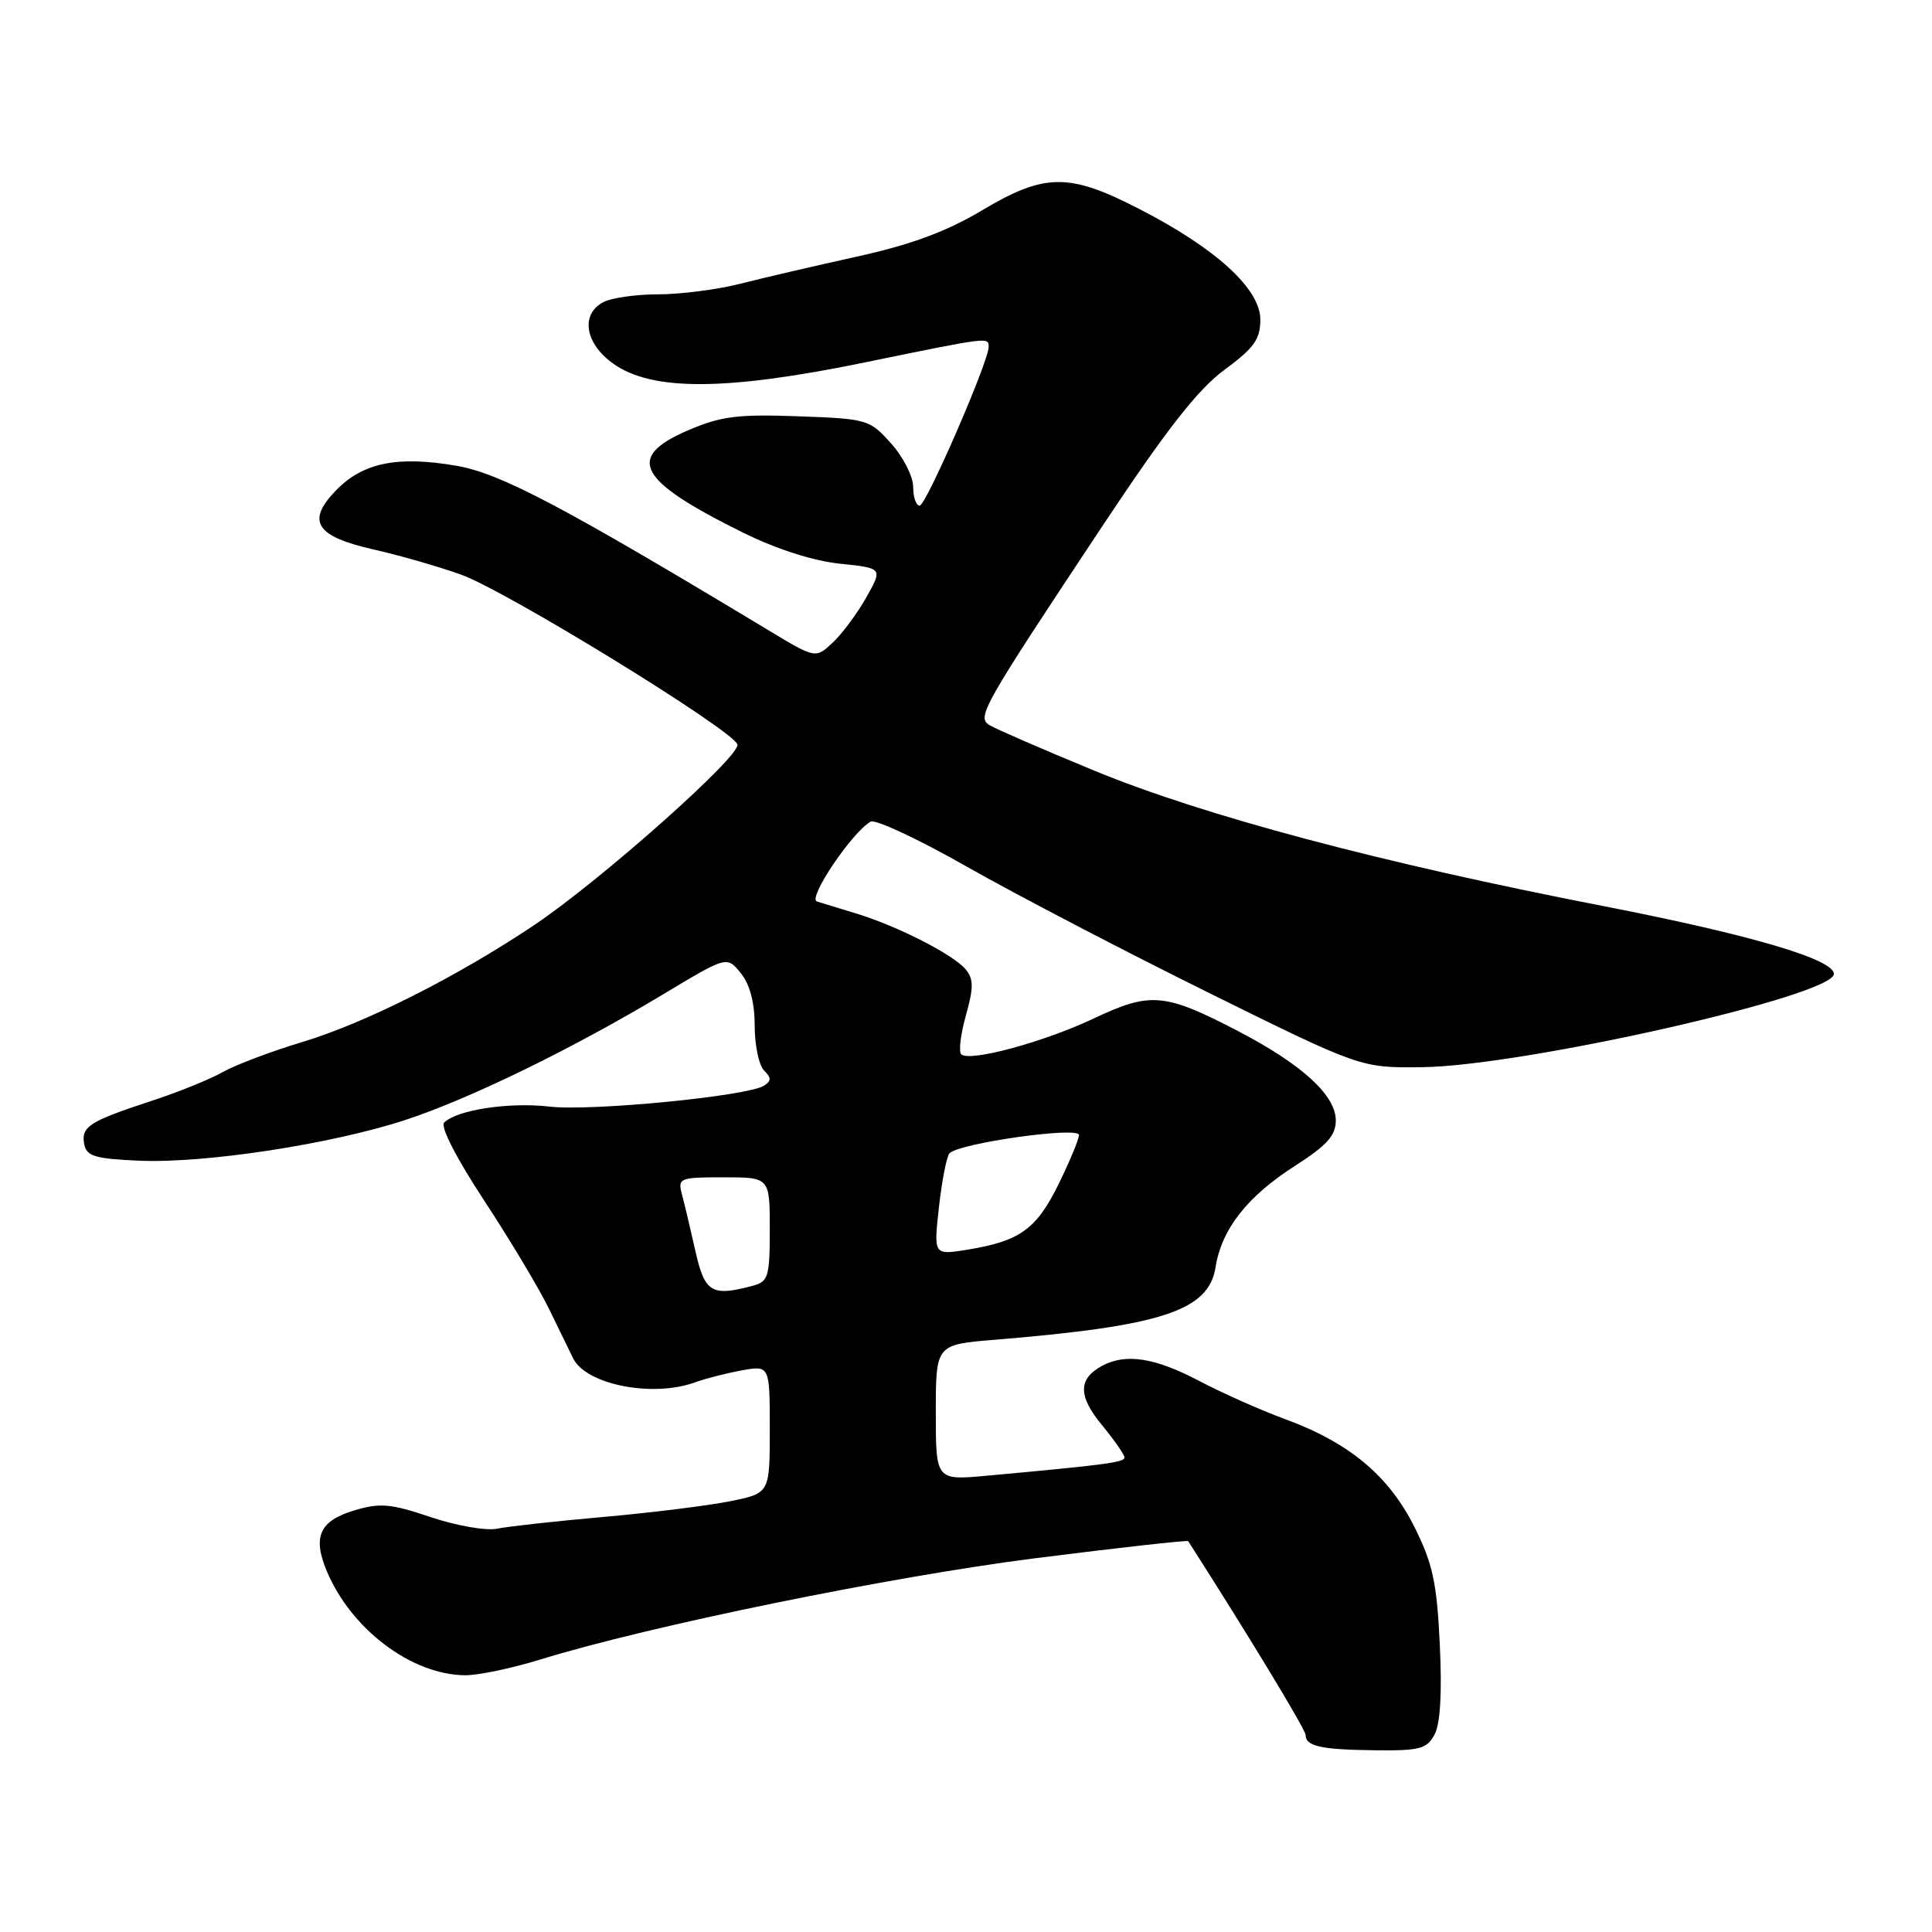 <?xml version="1.0" encoding="UTF-8" standalone="no"?>
<!DOCTYPE svg PUBLIC "-//W3C//DTD SVG 1.1//EN" "http://www.w3.org/Graphics/SVG/1.1/DTD/svg11.dtd" >
<svg xmlns="http://www.w3.org/2000/svg" xmlns:xlink="http://www.w3.org/1999/xlink" version="1.1" viewBox="0 0 256 256">
 <g >
 <path fill="currentColor"
d=" M 190.09 229.83 C 190.85 228.42 191.09 224.26 190.78 217.89 C 190.39 209.68 189.85 207.20 187.41 202.31 C 184.01 195.53 178.78 191.16 170.28 188.04 C 167.10 186.88 161.96 184.59 158.86 182.96 C 153.02 179.89 149.18 179.30 146.05 180.97 C 142.85 182.69 142.83 184.97 146.00 188.81 C 147.65 190.82 149.00 192.76 149.00 193.13 C 149.00 193.77 146.42 194.11 130.75 195.54 C 124.00 196.16 124.00 196.16 124.00 187.16 C 124.00 178.17 124.00 178.17 131.75 177.53 C 153.97 175.71 160.16 173.68 161.07 167.91 C 161.86 162.88 165.27 158.53 171.58 154.49 C 175.83 151.77 177.00 150.47 177.00 148.46 C 177.00 145.13 172.51 141.03 164.04 136.62 C 154.33 131.57 152.45 131.40 144.98 134.93 C 138.28 138.10 128.43 140.76 127.36 139.69 C 127.01 139.34 127.29 137.02 127.99 134.54 C 129.02 130.84 129.02 129.72 127.94 128.43 C 126.33 126.49 118.90 122.70 113.50 121.06 C 111.30 120.39 108.93 119.67 108.24 119.45 C 106.98 119.05 112.92 110.23 115.37 108.87 C 115.99 108.52 121.75 111.22 128.17 114.87 C 134.58 118.51 148.94 126.00 160.06 131.50 C 180.30 141.50 180.30 141.50 188.40 141.41 C 201.86 141.25 243.00 131.94 243.00 129.05 C 243.00 127.11 231.98 123.87 212.50 120.07 C 182.90 114.32 159.47 108.08 144.96 102.10 C 138.11 99.27 131.87 96.56 131.10 96.08 C 129.40 95.01 130.14 93.71 146.21 69.50 C 154.60 56.87 158.72 51.60 162.25 49.00 C 166.18 46.11 167.00 44.96 167.00 42.34 C 167.00 38.28 161.12 32.91 150.98 27.70 C 141.62 22.88 138.44 22.91 130.06 27.91 C 125.34 30.71 120.69 32.43 113.50 34.01 C 108.00 35.23 101.04 36.84 98.04 37.61 C 95.04 38.37 90.17 39.00 87.22 39.00 C 84.28 39.00 81.00 39.47 79.93 40.04 C 76.89 41.66 77.51 45.52 81.25 48.18 C 86.37 51.84 96.16 51.80 114.41 48.06 C 131.19 44.62 131.00 44.64 131.00 45.98 C 131.00 47.92 122.70 67.00 121.86 67.00 C 121.39 67.00 121.00 65.88 121.00 64.52 C 121.00 63.15 119.69 60.56 118.08 58.77 C 115.24 55.58 114.94 55.49 105.73 55.16 C 97.72 54.87 95.52 55.15 91.15 57.03 C 82.82 60.62 84.46 63.66 98.47 70.58 C 102.90 72.77 107.75 74.32 111.28 74.69 C 116.97 75.28 116.97 75.28 114.80 79.14 C 113.61 81.26 111.61 83.96 110.35 85.14 C 108.07 87.28 108.07 87.28 101.79 83.49 C 74.55 67.07 66.30 62.72 60.50 61.72 C 52.63 60.36 48.03 61.31 44.45 65.05 C 40.56 69.11 41.87 71.09 49.59 72.83 C 52.84 73.56 58.01 75.04 61.07 76.13 C 66.99 78.23 97.08 96.71 97.71 98.64 C 98.21 100.12 79.61 116.65 70.84 122.54 C 60.60 129.41 48.37 135.58 40.03 138.08 C 35.92 139.32 31.19 141.11 29.53 142.05 C 27.86 143.00 23.58 144.73 20.00 145.90 C 11.82 148.58 10.72 149.29 11.16 151.62 C 11.47 153.21 12.60 153.55 18.48 153.80 C 27.13 154.17 43.85 151.62 53.62 148.43 C 62.15 145.65 75.85 138.97 87.91 131.73 C 96.32 126.67 96.32 126.67 98.16 128.95 C 99.36 130.43 100.00 132.85 100.00 135.91 C 100.00 138.49 100.56 141.16 101.24 141.84 C 102.23 142.83 102.22 143.24 101.21 143.87 C 98.96 145.26 78.30 147.27 72.82 146.63 C 67.49 146.01 60.54 147.06 58.85 148.75 C 58.32 149.28 60.48 153.48 64.15 159.07 C 67.56 164.26 71.45 170.75 72.78 173.50 C 74.11 176.25 75.54 179.18 75.95 180.00 C 77.70 183.51 86.58 185.22 92.18 183.14 C 93.46 182.67 96.19 181.97 98.25 181.59 C 102.00 180.91 102.00 180.91 102.00 189.38 C 102.00 197.86 102.00 197.86 96.75 198.92 C 93.86 199.50 86.33 200.44 80.00 201.00 C 73.67 201.56 67.32 202.26 65.87 202.56 C 64.43 202.86 60.48 202.17 57.08 201.03 C 51.78 199.24 50.35 199.11 46.97 200.13 C 42.35 201.51 41.39 203.61 43.30 208.18 C 46.54 215.90 54.55 221.93 61.64 221.98 C 63.37 221.99 67.86 221.05 71.61 219.89 C 85.99 215.45 117.83 208.94 137.13 206.48 C 148.20 205.08 157.34 204.06 157.44 204.21 C 165.17 216.26 173.00 229.18 173.00 229.89 C 173.00 231.39 175.03 231.84 182.21 231.92 C 188.12 231.99 189.07 231.74 190.09 229.83 Z  M 92.14 165.75 C 91.49 162.86 90.69 159.49 90.36 158.25 C 89.79 156.10 90.03 156.00 95.88 156.00 C 102.00 156.00 102.00 156.00 102.00 162.88 C 102.00 169.18 101.81 169.82 99.75 170.37 C 94.29 171.83 93.38 171.28 92.14 165.75 Z  M 124.42 159.90 C 124.82 156.38 125.44 153.19 125.82 152.81 C 127.16 151.46 143.00 149.23 142.97 150.40 C 142.95 151.00 141.71 153.97 140.22 157.00 C 137.29 162.92 135.09 164.48 128.06 165.61 C 123.71 166.30 123.71 166.30 124.42 159.90 Z "/>
</g>
</svg>
